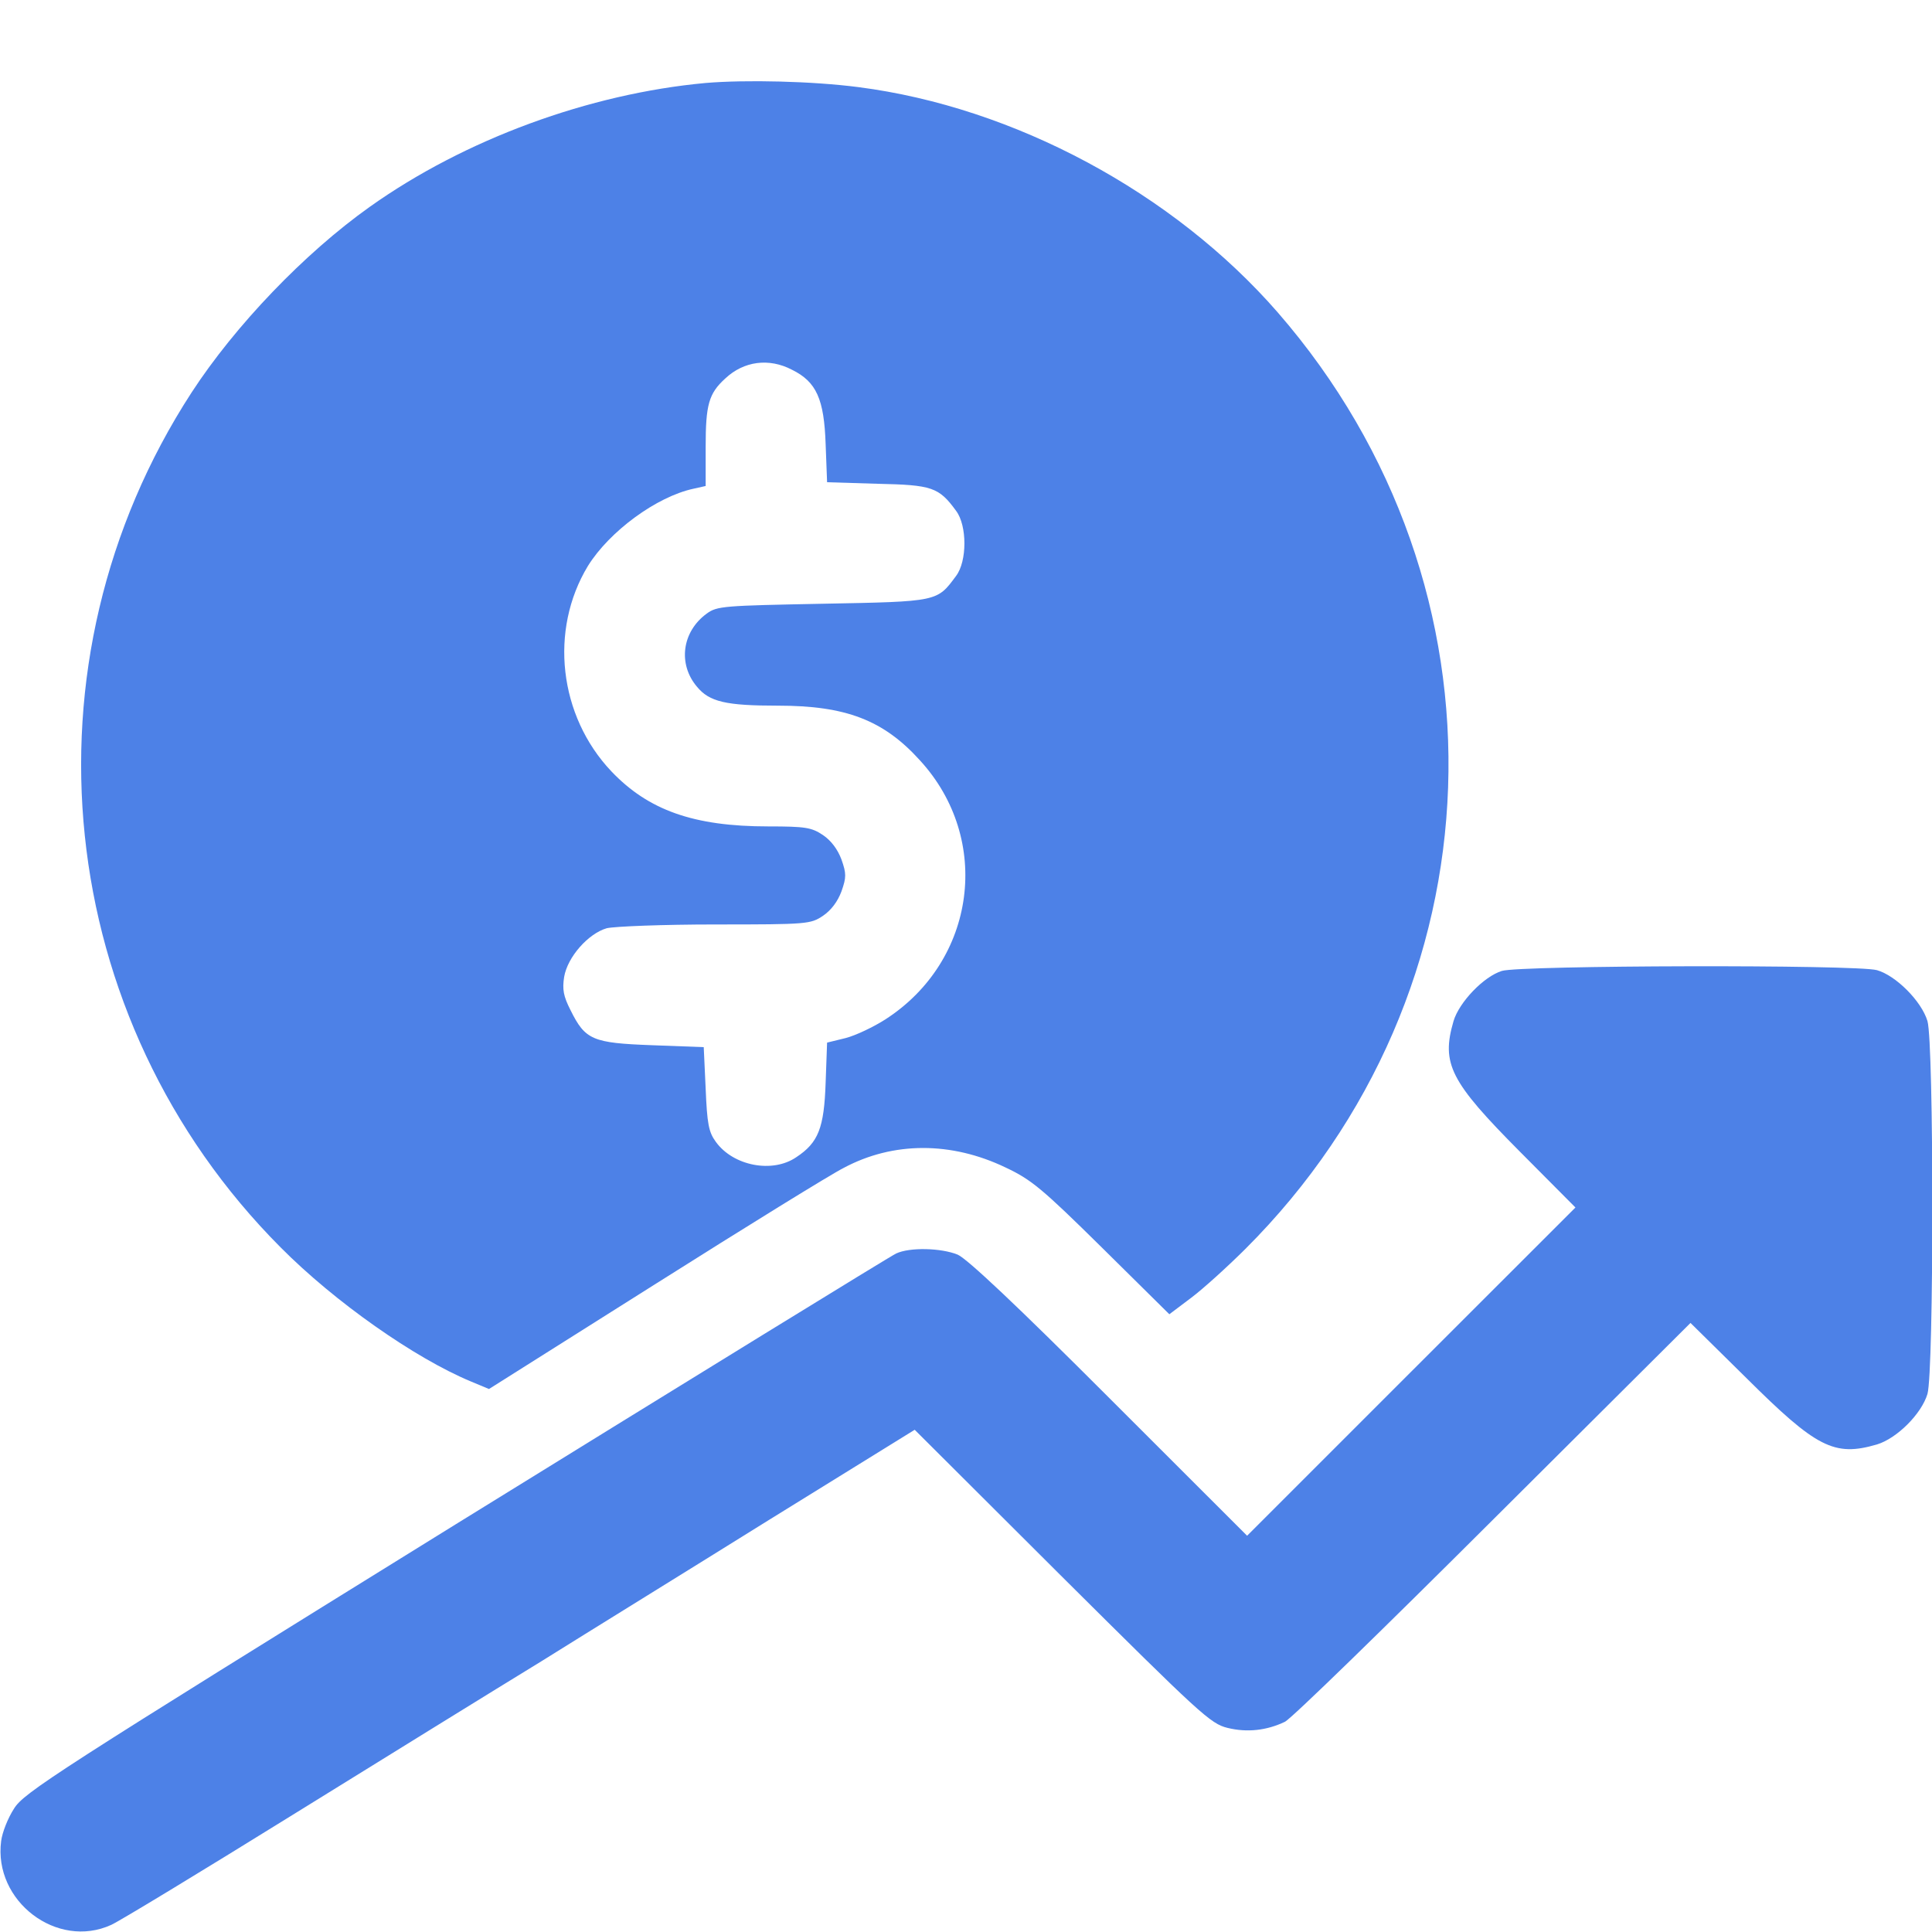 <svg width="20" height="20" viewBox="0 0 20 20" fill="none" xmlns="http://www.w3.org/2000/svg">
<g clip-path="url(#clip0_105_37)">
<path d="M7.305 0.859C6.102 0.969 4.812 1.441 3.828 2.141C3.152 2.621 2.434 3.371 1.984 4.062C0.164 6.863 0.547 10.547 2.906 12.914C3.465 13.477 4.293 14.059 4.875 14.301L5.062 14.379L6.777 13.297C7.723 12.699 8.602 12.156 8.734 12.09C9.246 11.816 9.848 11.816 10.41 12.086C10.676 12.211 10.789 12.305 11.406 12.914L12.105 13.605L12.332 13.434C12.457 13.34 12.707 13.113 12.891 12.93C15.562 10.266 15.707 6.086 13.227 3.234C12.145 1.992 10.496 1.109 8.887 0.902C8.41 0.84 7.719 0.824 7.305 0.859ZM8.199 3.828C8.453 3.953 8.531 4.133 8.547 4.598L8.562 4.992L9.082 5.008C9.648 5.02 9.719 5.043 9.898 5.289C10.012 5.441 10.012 5.809 9.898 5.961C9.699 6.23 9.715 6.227 8.516 6.25C7.496 6.27 7.422 6.273 7.316 6.352C7.059 6.539 7.016 6.875 7.215 7.109C7.344 7.266 7.516 7.305 8.055 7.305C8.754 7.305 9.145 7.453 9.523 7.871C10.273 8.688 10.105 9.945 9.168 10.551C9.047 10.629 8.859 10.719 8.754 10.746L8.562 10.793L8.547 11.207C8.531 11.676 8.473 11.828 8.242 11.98C7.996 12.148 7.59 12.07 7.41 11.82C7.336 11.719 7.32 11.633 7.305 11.27L7.285 10.84L6.75 10.82C6.133 10.797 6.059 10.766 5.906 10.457C5.832 10.312 5.82 10.242 5.84 10.113C5.875 9.906 6.09 9.664 6.281 9.609C6.363 9.59 6.863 9.57 7.406 9.57C8.363 9.57 8.391 9.566 8.52 9.48C8.605 9.422 8.672 9.332 8.711 9.227C8.762 9.082 8.762 9.043 8.711 8.898C8.672 8.793 8.605 8.703 8.52 8.645C8.402 8.566 8.34 8.555 7.953 8.555C7.18 8.555 6.711 8.387 6.328 7.984C5.785 7.41 5.684 6.523 6.086 5.859C6.309 5.5 6.797 5.141 7.18 5.059L7.305 5.031V4.625C7.305 4.191 7.336 4.074 7.508 3.918C7.699 3.738 7.961 3.703 8.199 3.828Z" fill="#4D81E7"/>
<path d="M15.547 10.051C15.359 10.109 15.105 10.375 15.047 10.57C14.918 11.012 15.012 11.195 15.734 11.922L16.309 12.5L14.609 14.199L12.91 15.898L11.484 14.473C10.52 13.508 10.012 13.031 9.914 12.988C9.742 12.918 9.418 12.91 9.277 12.976C9.223 13 7.168 14.265 4.715 15.781C0.566 18.351 0.246 18.558 0.145 18.723C0.082 18.82 0.023 18.969 0.012 19.058C-0.07 19.68 0.59 20.183 1.152 19.926C1.238 19.887 2.082 19.375 3.027 18.789C3.973 18.203 5.129 17.488 5.602 17.199C6.07 16.906 7.133 16.25 7.961 15.734L9.469 14.801L10.992 16.32C12.426 17.746 12.531 17.844 12.707 17.887C12.91 17.937 13.113 17.914 13.301 17.824C13.367 17.793 14.336 16.848 15.457 15.73L17.5 13.695L18.078 14.265C18.805 14.988 18.988 15.082 19.43 14.953C19.637 14.89 19.891 14.637 19.953 14.43C20.02 14.199 20.02 10.801 19.953 10.57C19.891 10.363 19.625 10.098 19.43 10.043C19.219 9.984 15.734 9.992 15.547 10.051Z" fill="#4D81E7"/>
</g>
<defs>
<clipPath id="clip0_105_37">
<rect width="20" height="20" fill="white"/>
</clipPath>
</defs>
</svg>

